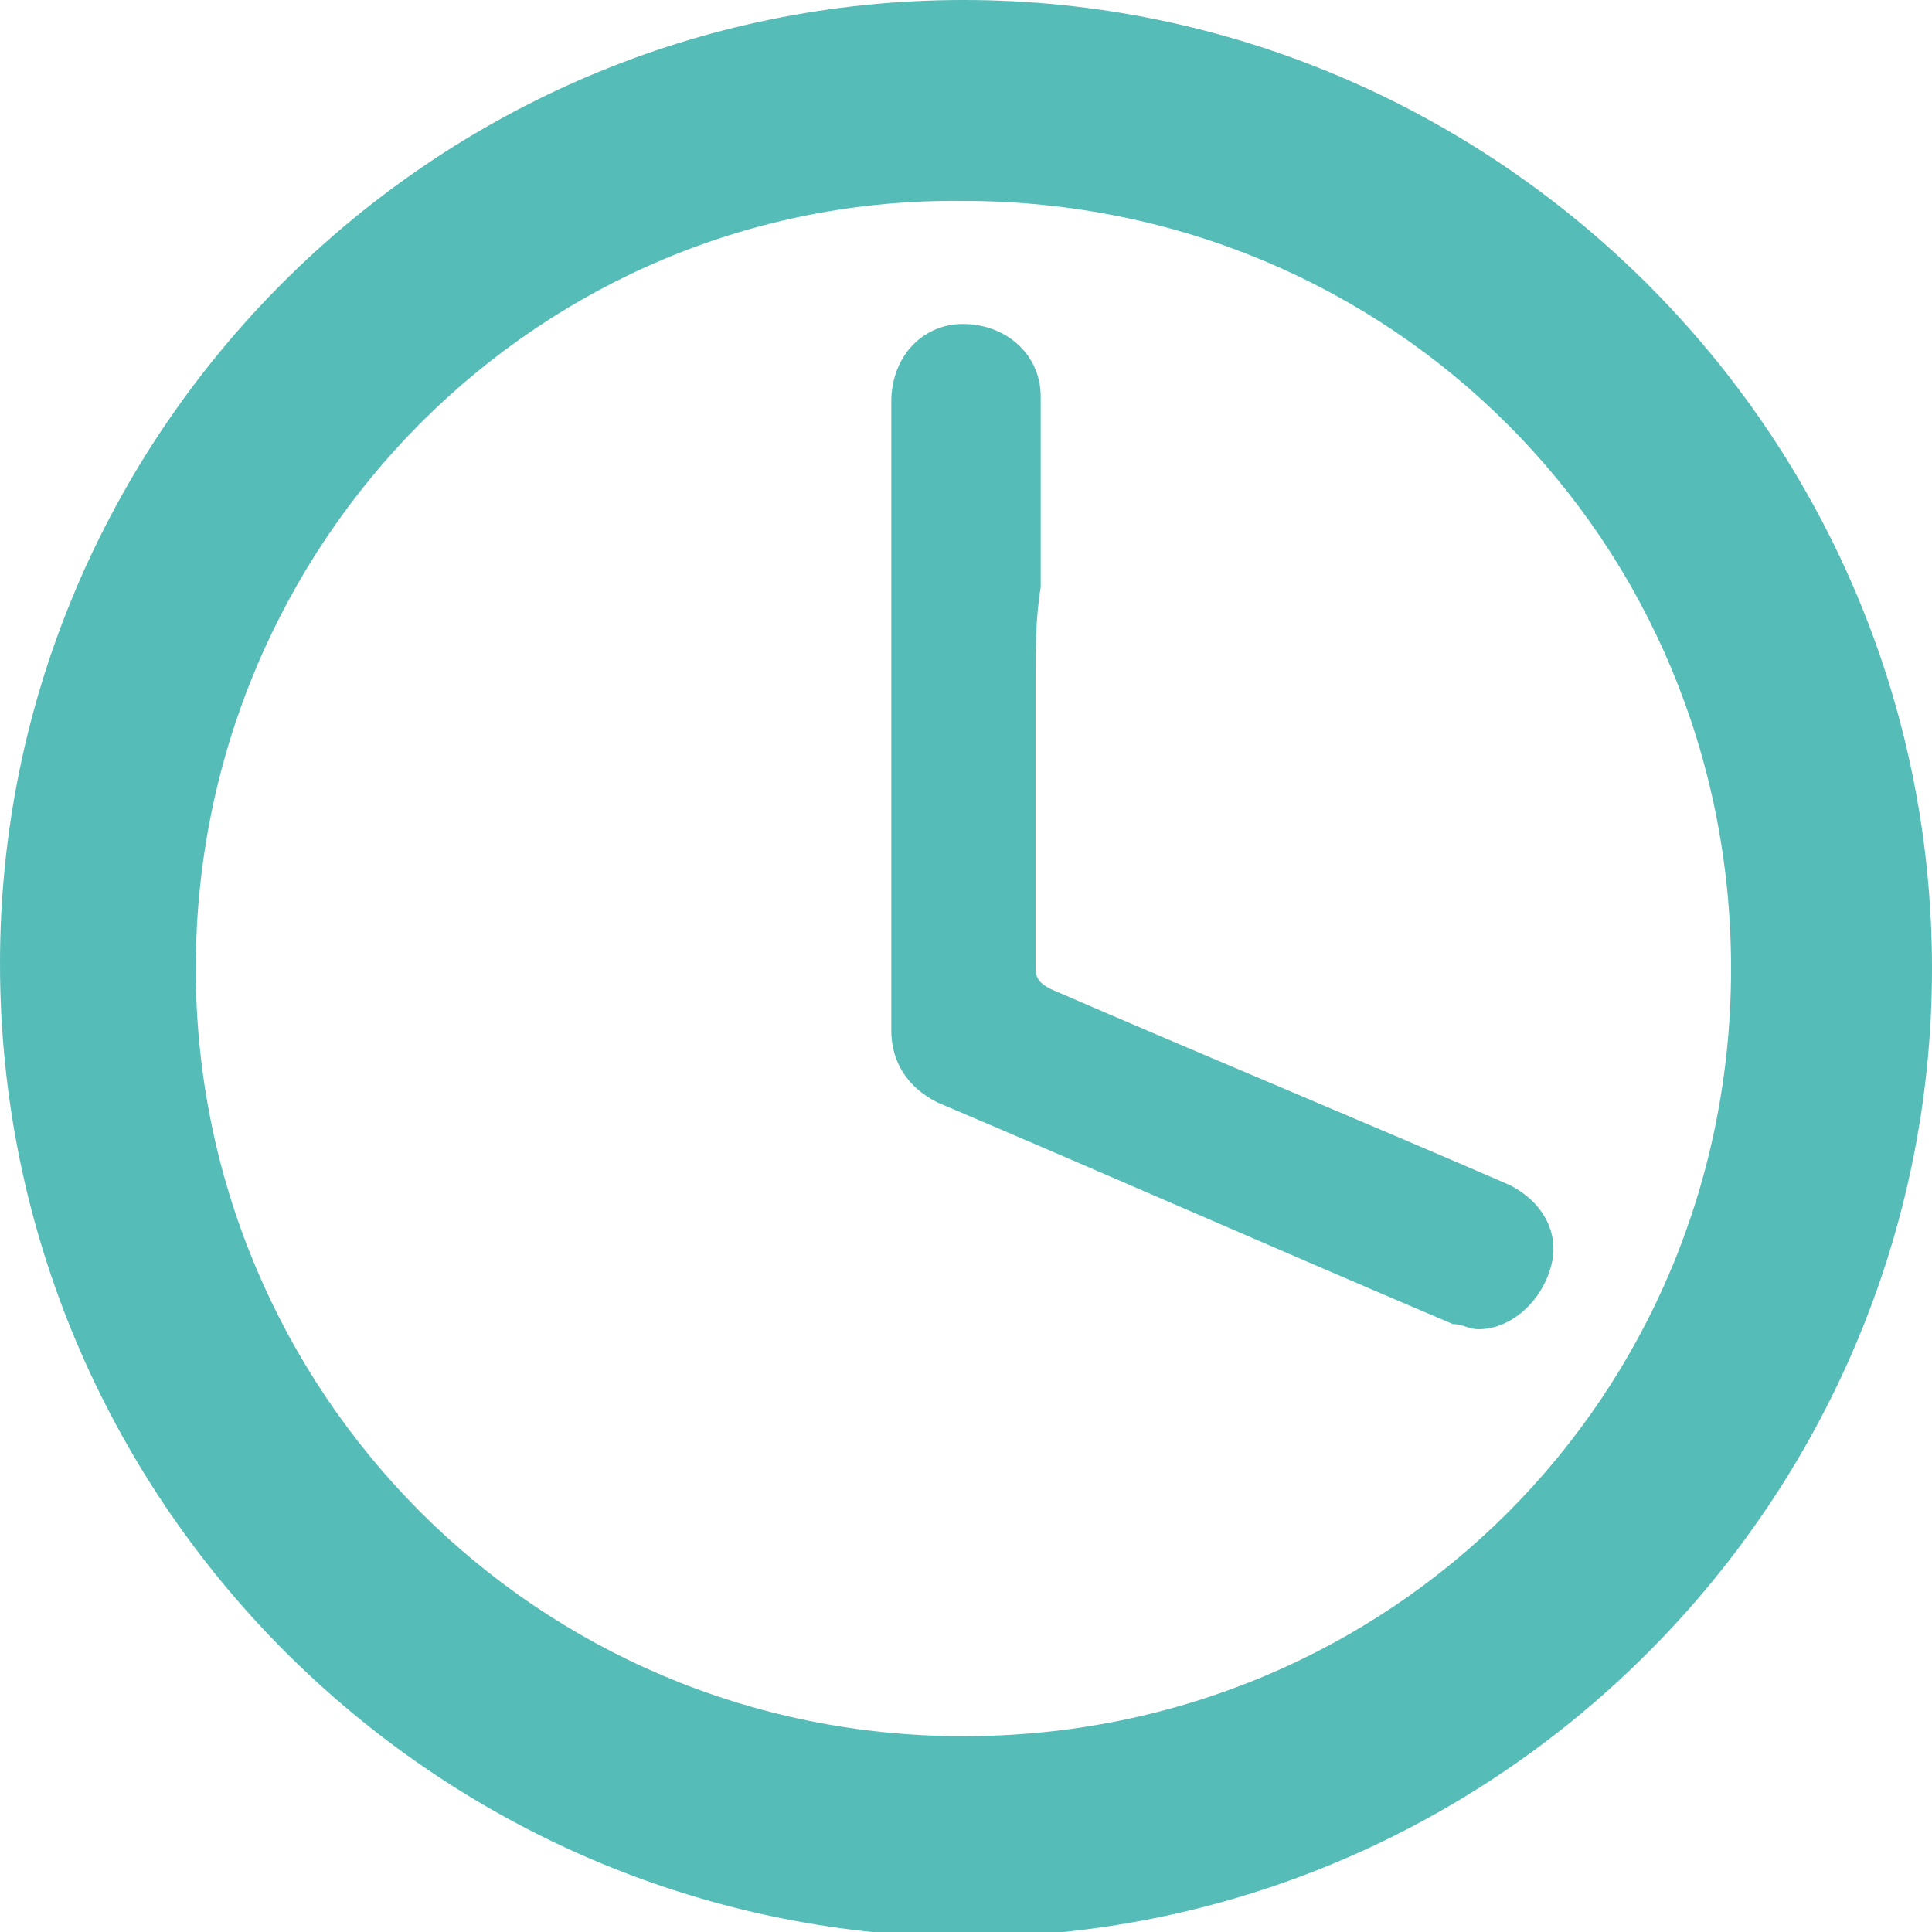 <?xml version="1.0" encoding="utf-8"?>
<!-- Generator: Adobe Illustrator 25.2.1, SVG Export Plug-In . SVG Version: 6.00 Build 0)  -->
<svg version="1.1" id="Camada_1" xmlns="http://www.w3.org/2000/svg" xmlns:xlink="http://www.w3.org/1999/xlink" x="0px" y="0px"
	 viewBox="0 0 37.5 37.5" style="enable-background:new 0 0 37.5 37.5;" xml:space="preserve">
<style type="text/css">
	.st0{fill:#56BCB7;}
</style>
<g>
	<path class="st0" d="M18.7,0c10.3,0,18.8,8.4,18.8,18.8c0,10.3-8.4,18.8-18.8,18.8C8.4,37.5,0,29.1,0,18.7C0,8.4,8.4,0,18.7,0z
		 M3.8,18.8c0,8.2,6.6,14.9,14.9,14.9c8.3,0,14.9-6.6,14.9-14.9c0-8.3-6.6-14.9-14.9-14.9C10.5,3.8,3.8,10.5,3.8,18.8z"/>
	<path class="st0" d="M20.1,13.3c0,1.8,0,3.7,0,5.5c0,0.2,0.1,0.3,0.3,0.4c3,1.3,5.9,2.5,8.9,3.8c0.6,0.3,1,0.9,0.8,1.6
		c-0.2,0.7-0.8,1.2-1.4,1.2c-0.2,0-0.3-0.1-0.5-0.1c-3.3-1.4-6.7-2.9-10-4.3c-0.6-0.3-0.9-0.8-0.9-1.4c0-1.3,0-2.5,0-3.8
		c0-2.8,0-5.6,0-8.4c0-0.8,0.5-1.4,1.2-1.5c0.9-0.1,1.7,0.5,1.7,1.4c0,1.2,0,2.5,0,3.7C20.1,12,20.1,12.6,20.1,13.3z"/>
</g>
<g>
</g>
<g>
</g>
<g>
</g>
<g>
</g>
<g>
</g>
<g>
</g>
</svg>
